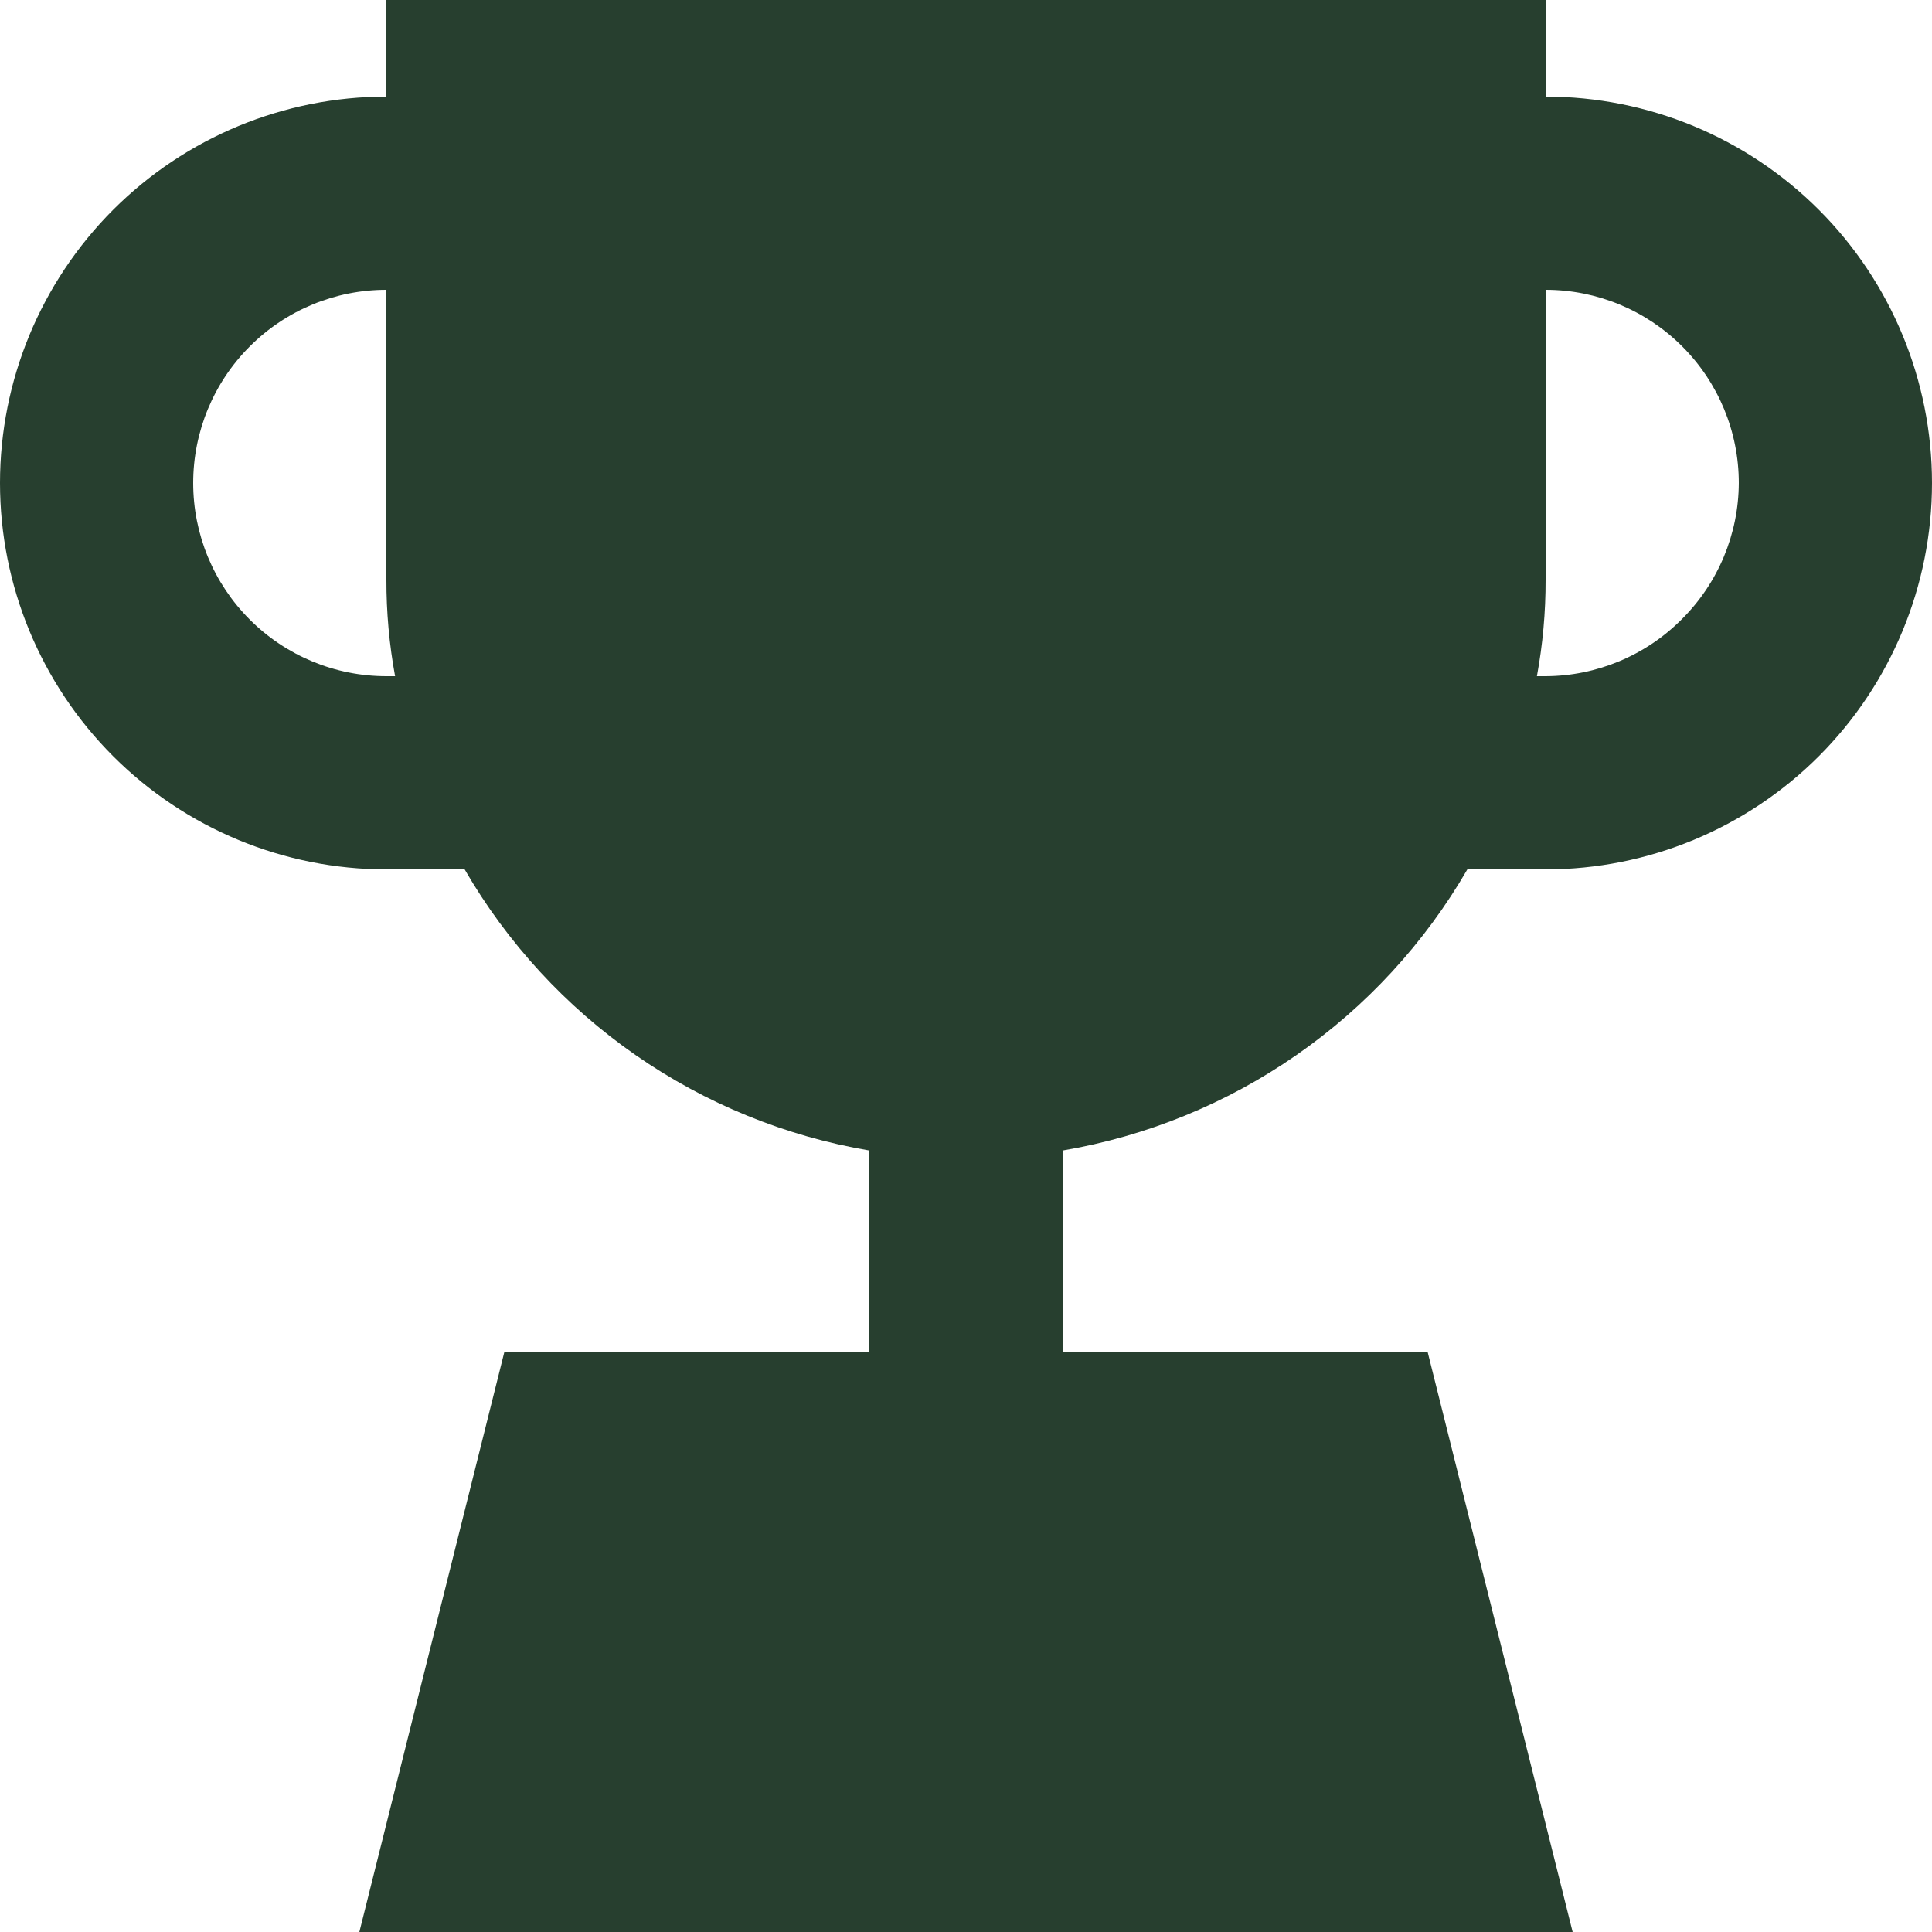 <svg width="54" height="54" viewBox="0 0 54 54" fill="none" xmlns="http://www.w3.org/2000/svg">
<path d="M43.2 2.7V0H10.8V2.7C7.936 2.7 5.189 3.838 3.163 5.863C1.138 7.889 0 10.636 0 13.5C0 16.364 1.138 19.111 3.163 21.137C5.189 23.162 7.936 24.3 10.8 24.3H12.987C14.18 26.36 15.812 28.133 17.767 29.491C19.722 30.849 21.953 31.759 24.3 32.157V37.8H14.094L10.044 54H43.956L39.906 37.8H29.7V32.157C32.047 31.759 34.278 30.849 36.233 29.491C38.188 28.133 39.821 26.36 41.013 24.3H43.2C46.064 24.3 48.811 23.162 50.837 21.137C52.862 19.111 54 16.364 54 13.5C54 10.636 52.862 7.889 50.837 5.863C48.811 3.838 46.064 2.7 43.2 2.7ZM10.8 18.9C9.368 18.9 7.994 18.331 6.982 17.318C5.969 16.306 5.4 14.932 5.4 13.5C5.4 12.068 5.969 10.694 6.982 9.682C7.994 8.669 9.368 8.1 10.8 8.1V16.2C10.798 17.105 10.879 18.009 11.043 18.9H10.8ZM47.007 17.307C45.999 18.321 44.63 18.894 43.2 18.9H42.957C43.121 18.009 43.202 17.105 43.2 16.2V8.1C44.632 8.1 46.006 8.669 47.018 9.682C48.031 10.694 48.6 12.068 48.6 13.5C48.594 14.93 48.021 16.299 47.007 17.307Z" fill="#273F2F"/>
</svg>
